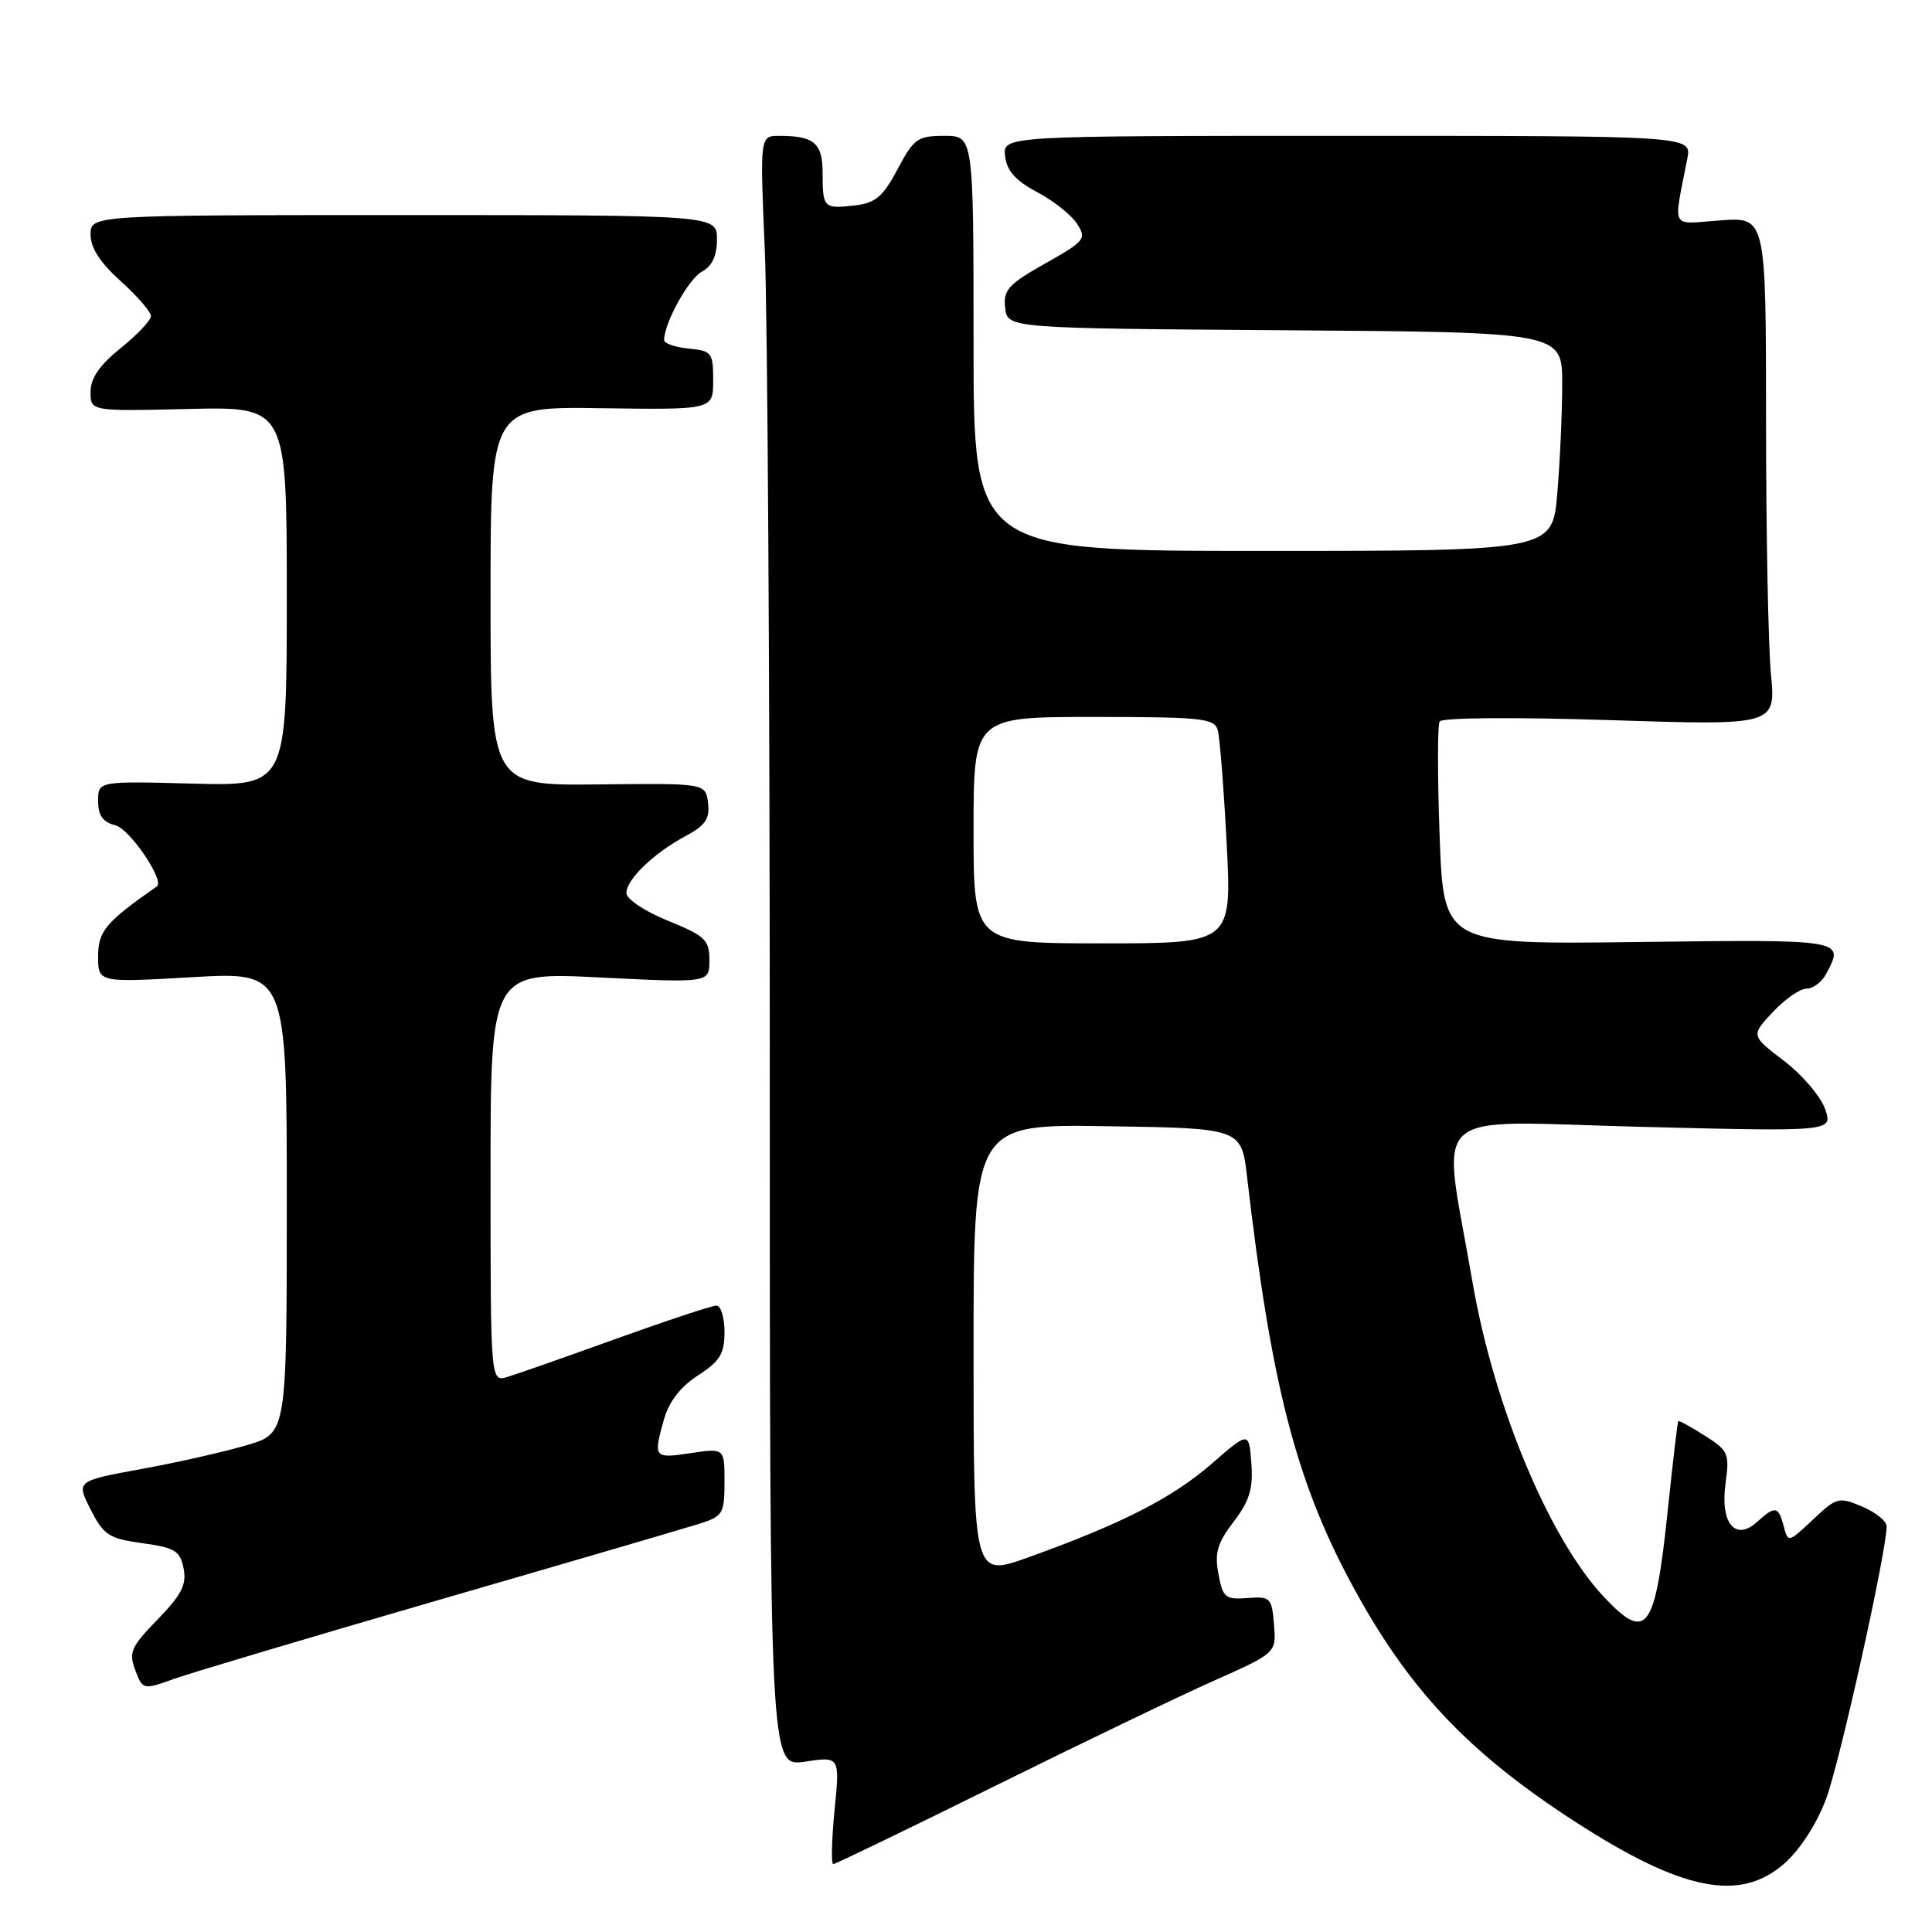 <?xml version="1.0" encoding="UTF-8" standalone="no"?>
<!DOCTYPE svg PUBLIC "-//W3C//DTD SVG 1.1//EN" "http://www.w3.org/Graphics/SVG/1.1/DTD/svg11.dtd" >
<svg xmlns="http://www.w3.org/2000/svg" xmlns:xlink="http://www.w3.org/1999/xlink" version="1.1" viewBox="0 0 256 256">
 <g >
 <path fill="currentColor"
d=" M 236.42 246.94 C 238.52 245.09 240.72 241.69 241.97 238.35 C 243.78 233.52 249.97 205.66 249.99 202.25 C 250.00 201.57 248.54 200.39 246.75 199.63 C 243.64 198.32 243.36 198.39 240.22 201.36 C 236.97 204.42 236.92 204.43 236.35 202.23 C 235.65 199.57 235.22 199.49 232.85 201.64 C 229.93 204.28 227.92 201.86 228.64 196.57 C 229.19 192.60 229.02 192.21 225.89 190.23 C 224.05 189.06 222.47 188.20 222.38 188.31 C 222.28 188.41 221.66 193.68 221.00 200.00 C 219.31 216.14 218.22 217.63 212.56 211.64 C 205.28 203.91 197.92 186.27 195.09 169.75 C 191.06 146.22 188.47 148.59 217.44 149.31 C 242.88 149.95 242.88 149.95 241.83 146.94 C 241.25 145.28 238.80 142.41 236.39 140.57 C 232.00 137.22 232.00 137.22 234.90 134.11 C 236.50 132.40 238.51 131.00 239.37 131.00 C 240.23 131.00 241.40 130.13 241.96 129.07 C 244.43 124.46 244.56 124.48 217.14 124.82 C 191.29 125.15 191.29 125.15 190.76 110.82 C 190.47 102.95 190.47 96.10 190.76 95.60 C 191.07 95.09 200.57 95.01 213.30 95.42 C 235.30 96.13 235.30 96.13 234.66 89.31 C 234.30 85.57 234.01 70.41 234.01 55.63 C 234.00 28.76 234.00 28.76 227.96 29.20 C 221.20 29.69 221.72 30.65 223.58 21.00 C 224.16 18.00 224.16 18.00 178.51 18.00 C 132.87 18.00 132.87 18.00 133.18 20.69 C 133.41 22.64 134.57 23.94 137.40 25.44 C 139.55 26.57 141.93 28.46 142.70 29.63 C 144.01 31.64 143.78 31.93 138.48 34.92 C 133.59 37.68 132.92 38.43 133.19 40.79 C 133.50 43.50 133.50 43.50 170.25 43.76 C 207.00 44.02 207.00 44.02 207.00 50.86 C 207.00 54.62 206.71 61.14 206.35 65.35 C 205.71 73.00 205.71 73.00 167.35 73.00 C 129.00 73.00 129.00 73.00 129.00 45.50 C 129.00 18.00 129.00 18.00 125.14 18.00 C 121.59 18.00 121.09 18.36 118.94 22.41 C 117.00 26.06 116.02 26.90 113.27 27.22 C 109.15 27.70 109.00 27.54 109.00 22.94 C 109.00 18.97 107.88 18.00 103.26 18.00 C 100.69 18.00 100.69 18.00 101.34 33.16 C 101.70 41.50 102.00 90.12 102.00 141.22 C 102.00 234.12 102.00 234.12 106.64 233.43 C 111.29 232.73 111.29 232.73 110.58 239.87 C 110.20 243.79 110.12 247.00 110.41 247.00 C 110.70 247.00 120.28 242.37 131.72 236.71 C 143.15 231.05 156.24 224.76 160.81 222.72 C 169.12 219.02 169.12 219.02 168.81 215.26 C 168.52 211.70 168.33 211.51 165.29 211.75 C 162.37 211.97 162.03 211.70 161.45 208.56 C 160.92 205.78 161.31 204.46 163.46 201.64 C 165.57 198.88 166.06 197.26 165.81 193.90 C 165.50 189.65 165.50 189.65 160.50 194.00 C 155.30 198.51 148.59 201.93 136.25 206.36 C 129.00 208.96 129.00 208.96 129.00 178.96 C 129.00 148.95 129.00 148.95 146.75 149.23 C 164.50 149.50 164.50 149.50 165.25 156.00 C 168.44 183.45 171.71 196.17 179.07 209.85 C 186.54 223.74 194.46 232.16 208.67 241.36 C 222.89 250.56 230.54 252.10 236.42 246.94 Z  M 58.50 211.90 C 75.55 206.96 90.96 202.45 92.75 201.88 C 95.78 200.92 96.00 200.54 96.00 196.36 C 96.00 191.88 96.00 191.88 91.50 192.55 C 86.62 193.28 86.54 193.18 88.00 188.00 C 88.65 185.72 90.21 183.71 92.50 182.24 C 95.40 180.37 96.00 179.38 96.00 176.49 C 96.00 174.57 95.52 173.00 94.93 173.00 C 94.34 173.00 88.38 174.97 81.68 177.38 C 74.98 179.79 68.49 182.08 67.25 182.45 C 65.00 183.13 65.00 183.13 65.00 155.96 C 65.00 128.79 65.00 128.79 79.50 129.52 C 94.00 130.24 94.00 130.24 94.00 127.24 C 94.00 124.53 93.45 124.01 88.50 122.00 C 85.44 120.76 83.00 119.13 83.00 118.34 C 83.00 116.53 86.65 113.02 90.88 110.76 C 93.47 109.37 94.07 108.48 93.82 106.40 C 93.50 103.78 93.50 103.78 79.25 103.94 C 65.00 104.09 65.00 104.09 65.00 78.98 C 65.00 53.87 65.00 53.87 79.75 54.09 C 94.50 54.30 94.50 54.30 94.50 50.40 C 94.50 46.73 94.31 46.48 91.25 46.19 C 89.46 46.01 88.00 45.51 88.00 45.06 C 88.00 42.81 91.24 36.94 93.00 36.00 C 94.36 35.27 95.00 33.91 95.00 31.71 C 95.00 28.50 95.00 28.50 53.50 28.50 C 12.00 28.50 12.00 28.50 12.00 31.09 C 12.00 32.84 13.29 34.83 16.00 37.26 C 18.20 39.24 20.00 41.32 20.00 41.88 C 20.00 42.44 18.20 44.35 16.00 46.12 C 13.20 48.37 12.00 50.11 12.00 51.92 C 12.00 54.50 12.00 54.50 25.00 54.19 C 38.00 53.89 38.00 53.89 38.00 79.03 C 38.00 104.16 38.00 104.16 25.50 103.83 C 13.00 103.50 13.00 103.50 13.00 106.14 C 13.00 108.06 13.63 108.94 15.30 109.36 C 17.20 109.84 21.86 116.71 20.79 117.45 C 14.00 122.19 13.00 123.39 13.00 126.72 C 13.00 130.20 13.00 130.20 25.50 129.48 C 38.00 128.76 38.00 128.76 38.00 159.34 C 38.00 189.92 38.00 189.92 32.75 191.48 C 29.86 192.34 23.58 193.77 18.79 194.64 C 10.08 196.24 10.08 196.24 12.01 200.02 C 13.74 203.42 14.44 203.87 18.87 204.48 C 23.18 205.07 23.86 205.49 24.33 207.83 C 24.75 209.97 24.06 211.31 20.89 214.58 C 17.36 218.21 17.03 218.95 17.92 221.30 C 18.93 223.94 18.93 223.94 23.21 222.41 C 25.57 221.58 41.45 216.85 58.50 211.90 Z  M 129.00 110.00 C 129.00 95.00 129.00 95.00 144.93 95.00 C 159.25 95.00 160.92 95.18 161.36 96.75 C 161.63 97.71 162.16 104.46 162.54 111.75 C 163.22 125.00 163.22 125.00 146.11 125.00 C 129.00 125.00 129.00 125.00 129.00 110.00 Z "/>
</g>
</svg>